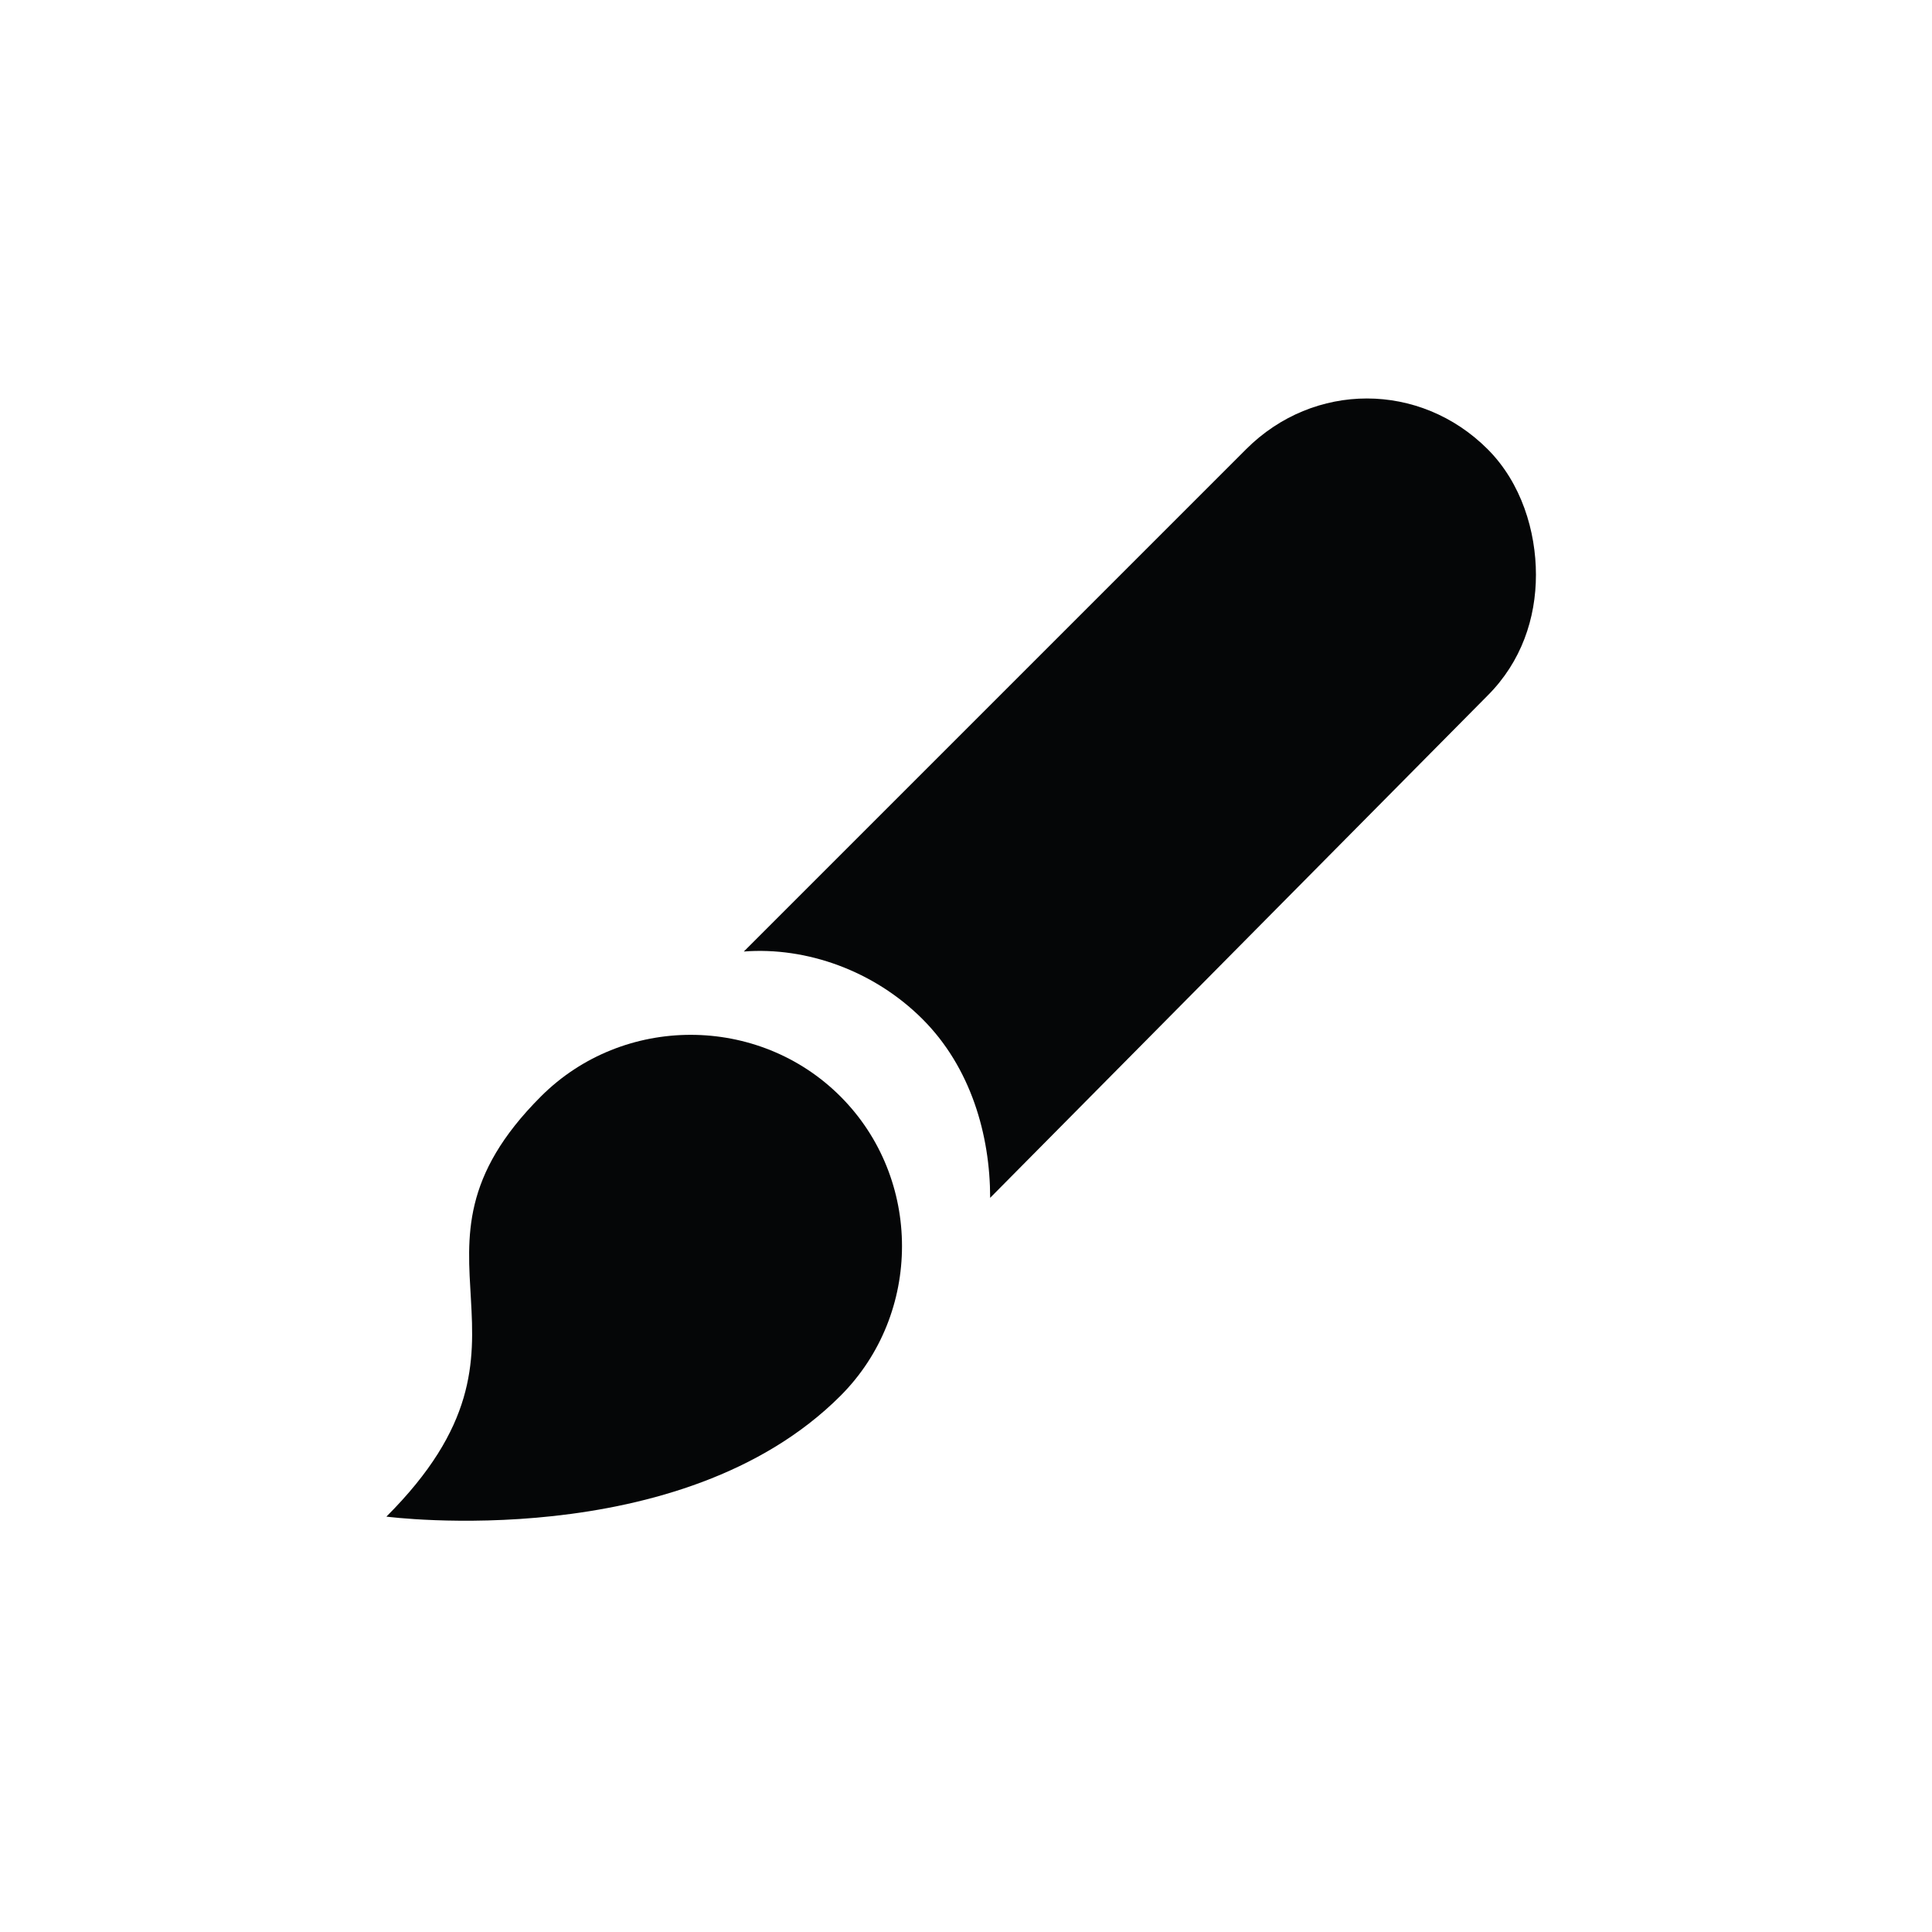 <?xml version="1.0" encoding="utf-8"?>
<!-- Generator: Adobe Illustrator 21.0.0, SVG Export Plug-In . SVG Version: 6.00 Build 0)  -->
<svg version="1.1" id="图层_1" xmlns="http://www.w3.org/2000/svg" xmlns:xlink="http://www.w3.org/1999/xlink" x="0px" y="0px"
	 viewBox="0 0 40 40" style="enable-background:new 0 0 40 40;" xml:space="preserve">
<style type="text/css">
	.st0{fill:none;}
	.st1{fill:#050607;}
</style>
<title>注册签约</title>
<desc>Created with Sketch.</desc>
<g id="Page-1">
	<g id="主页" transform="translate(-24, -184)">
		<g id="主菜单" transform="translate(0, 64)">
			<g id="注册签约_1_" transform="translate(0, 112)">
				<g id="icon" transform="translate(24, 8)">
					<g id="注册签约">
						<rect id="Rectangle-2" class="st0" width="40" height="40"/>
						<g id="paint-brush-1" transform="translate(8, 8)">
							<g id="Solid">
								<g id="Group">
									<path id="Shape" class="st1" d="M22.8,1.3c-1.4-1.4-3.6-1.4-5,0L7.4,11.7c1.3-0.1,2.7,0.4,3.7,1.4s1.4,2.4,1.4,3.7
										L22.8,6.4c0.7-0.7,1-1.6,1-2.5S23.5,2,22.8,1.3z"/>
									<path id="Shape_1_" class="st1" d="M3.2,14.7c-3.3,3.3,0.5,5-3.2,8.7c0,0,6.1,0.8,9.4-2.5c1.7-1.7,1.7-4.5,0-6.2
										C7.7,13,4.9,13,3.2,14.7z"/>
								</g>
							</g>
						</g>
					</g>
				</g>
			</g>
		</g>
	</g>
</g>
</svg>

